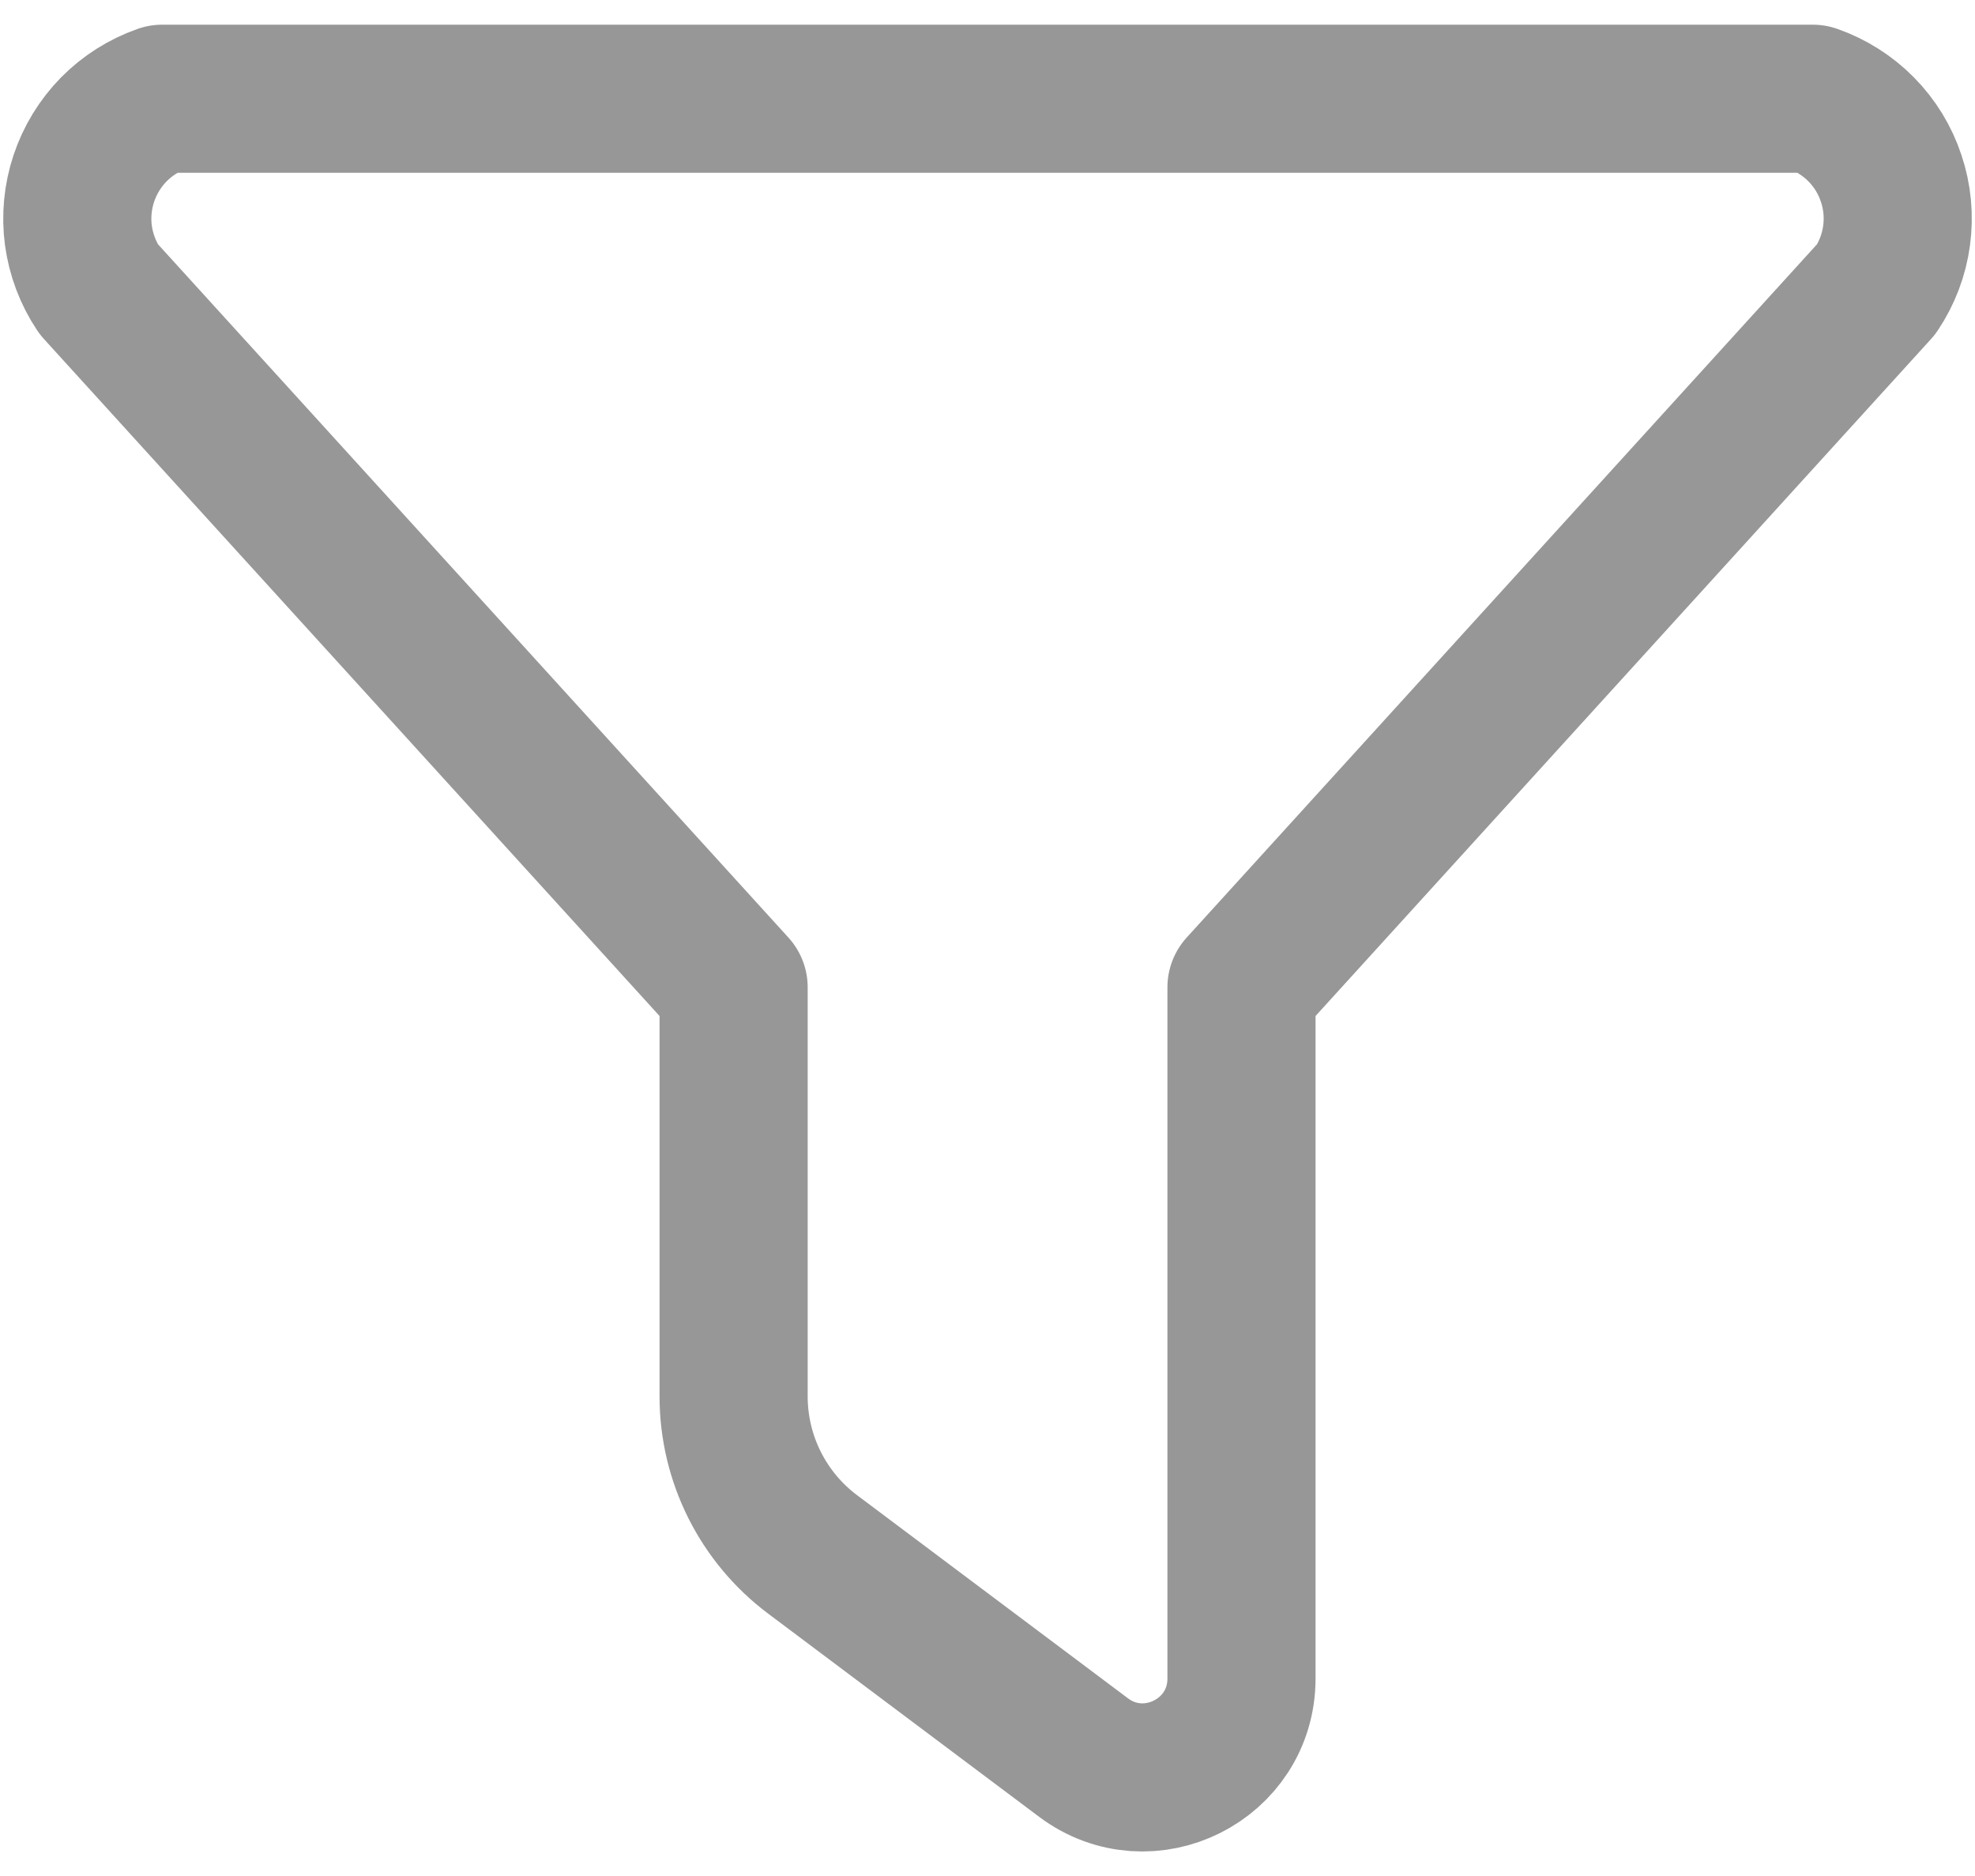 <svg width="20" height="19" viewBox="0 0 20 19" fill="none" xmlns="http://www.w3.org/2000/svg">
<path d="M1.643 1H18.357C18.542 1.065 18.71 1.171 18.848 1.311C18.986 1.451 19.09 1.621 19.151 1.807C19.214 1.993 19.232 2.191 19.206 2.385C19.18 2.58 19.109 2.766 19 2.929L12.572 10V17C12.572 17.824 11.631 18.294 10.972 17.8L8.229 15.743C7.725 15.365 7.429 14.772 7.429 14.143V10L1 2.929C0.891 2.766 0.821 2.58 0.794 2.385C0.768 2.191 0.787 1.993 0.849 1.807C0.911 1.621 1.015 1.451 1.152 1.311C1.29 1.171 1.458 1.065 1.643 1Z" stroke="#979797" stroke-width="1.5" stroke-linecap="round" stroke-linejoin="round"/>
</svg>
